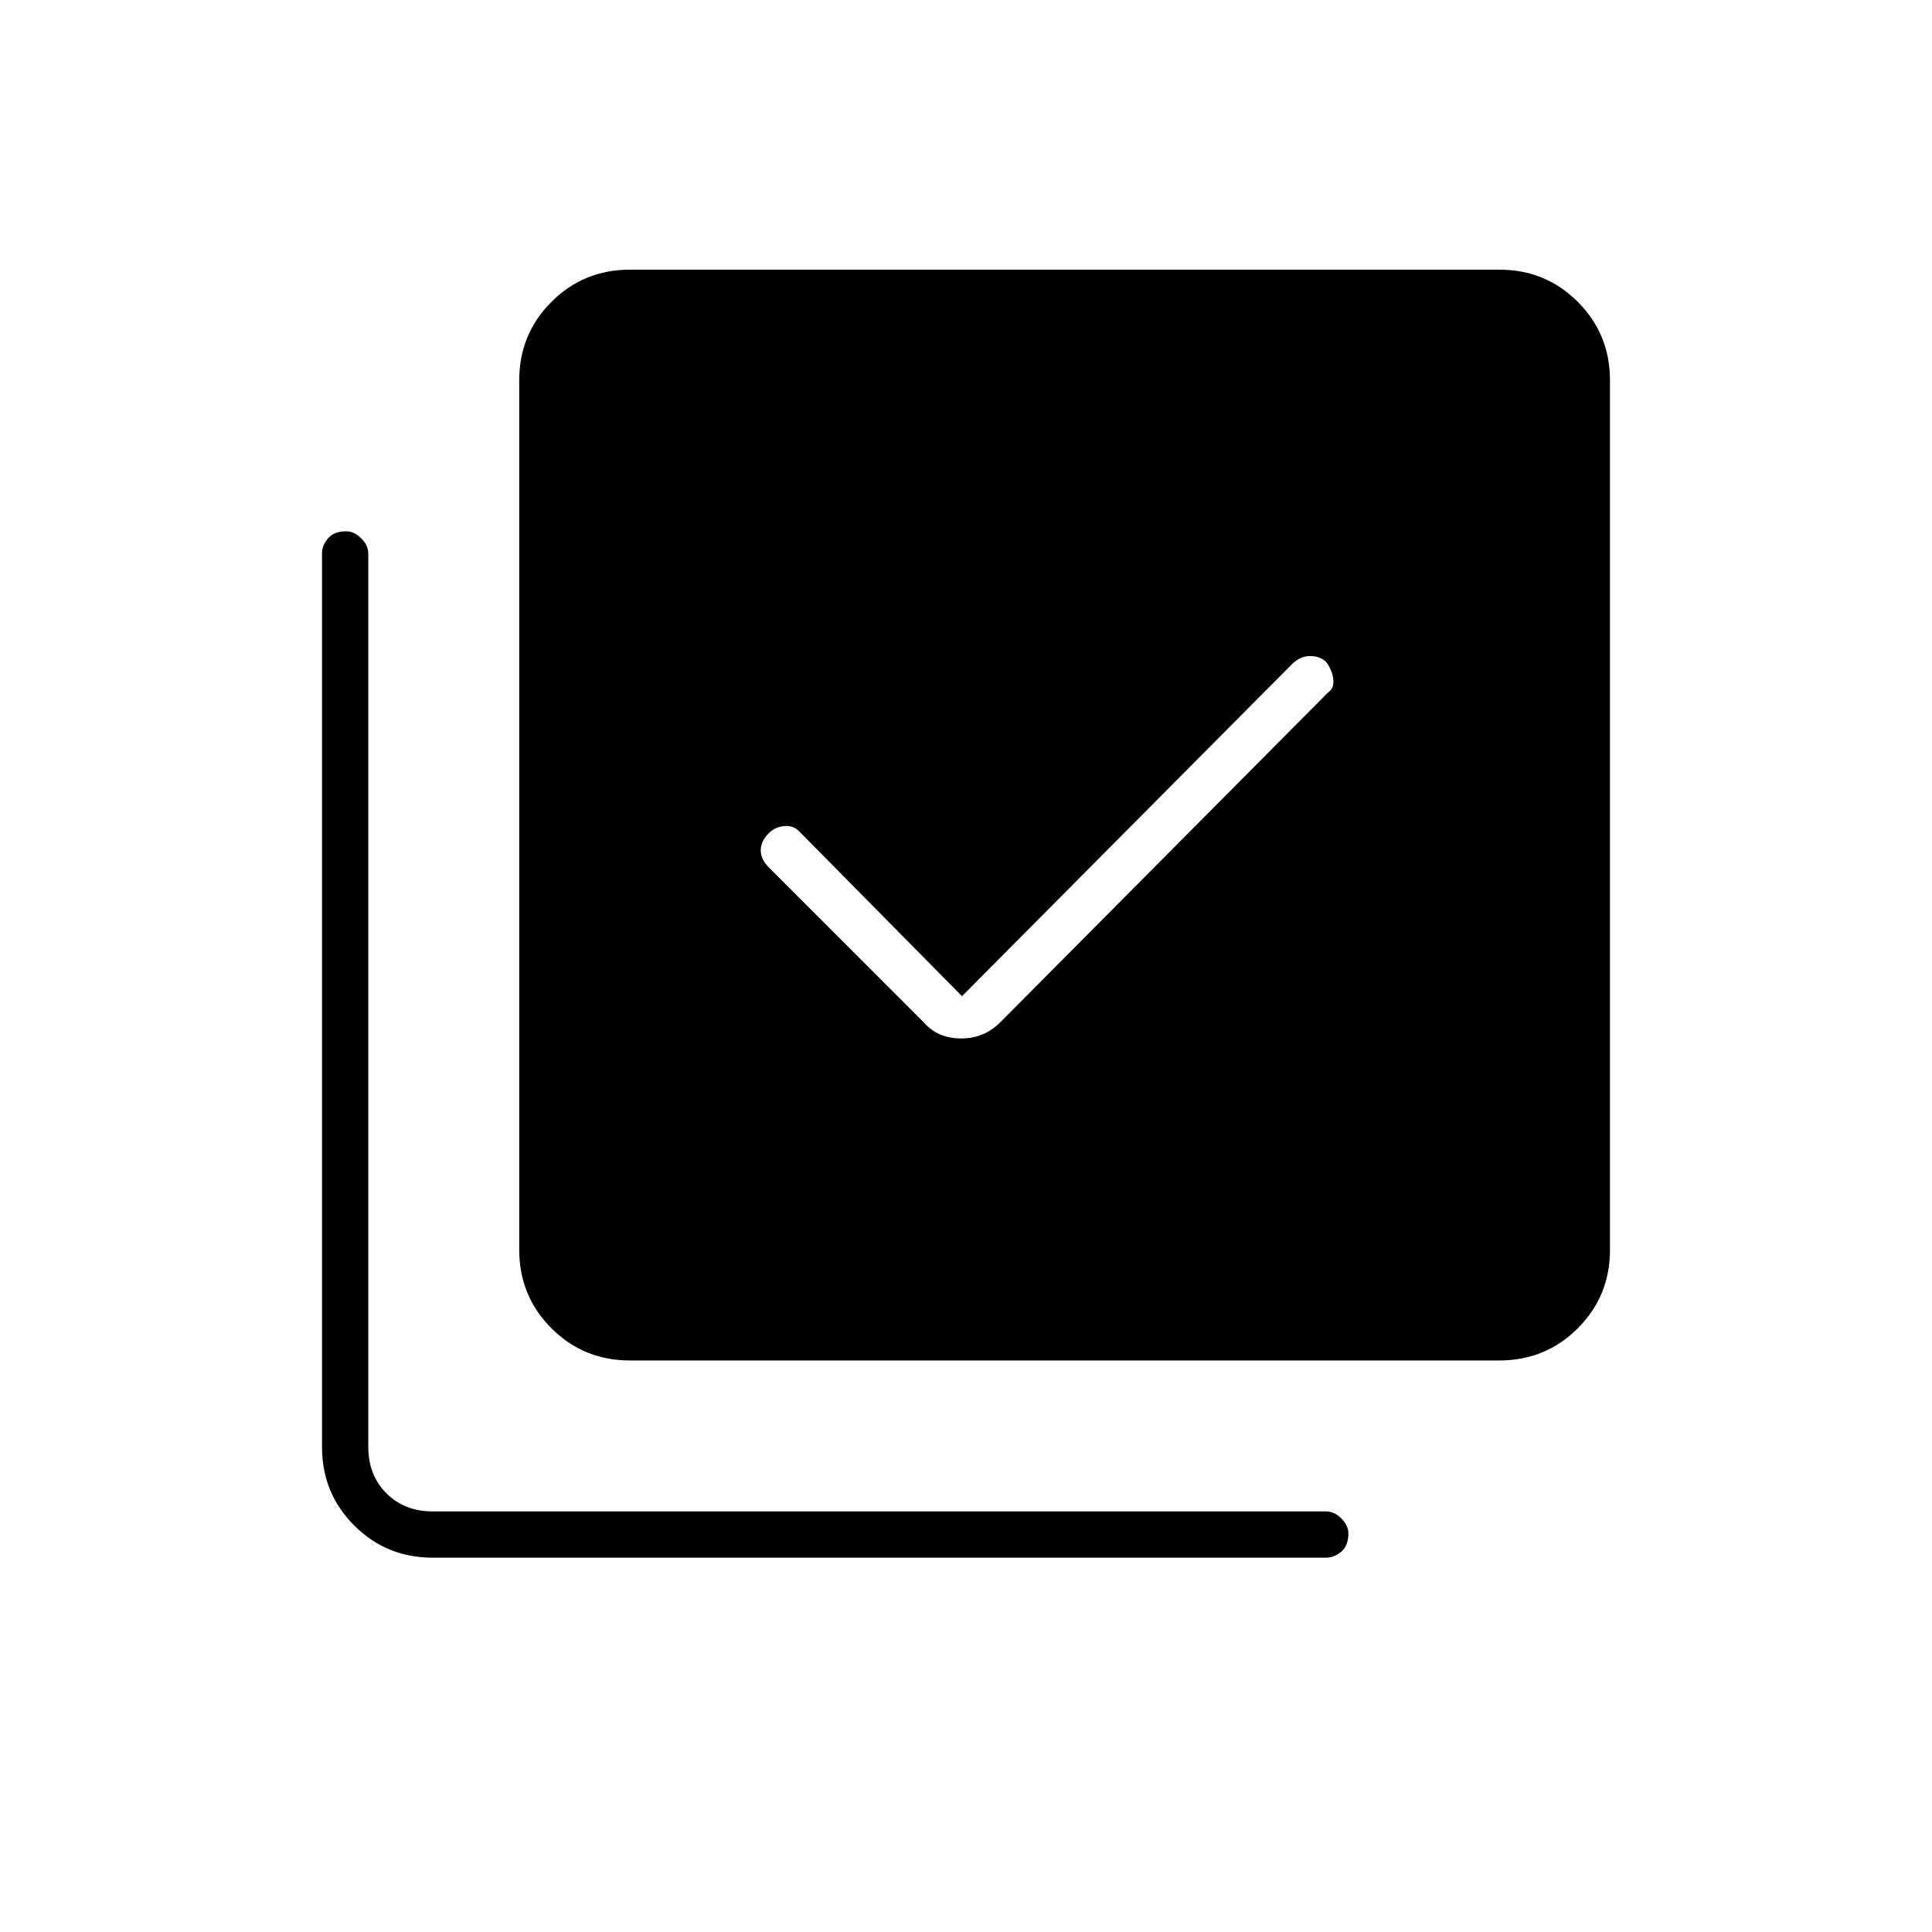 <svg xmlns="http://www.w3.org/2000/svg" height="40" width="40"><path d="m19.917 20.625-3.375-3.417q-.125-.125-.313-.104-.187.021-.312.146-.167.167-.167.354 0 .188.167.354l3.208 3.209q.292.333.771.333.479 0 .812-.333l6.792-6.834q.125-.083.104-.271-.021-.187-.146-.354-.125-.125-.333-.125-.208 0-.375.167Zm-6.875 7.542q-.959 0-1.625-.667-.667-.667-.667-1.625v-18q0-.958.667-1.625.666-.667 1.625-.667h18q.958 0 1.625.667.666.667.666 1.625v18q0 .958-.666 1.625-.667.667-1.625.667ZM8.958 32.25q-.958 0-1.625-.667-.666-.666-.666-1.625v-18.5q0-.166.125-.312T7.167 11q.166 0 .312.146t.146.312v18.5q0 .584.375.959t.958.375h18.5q.167 0 .313.146.146.145.146.312 0 .25-.146.375t-.313.125Z"/></svg>